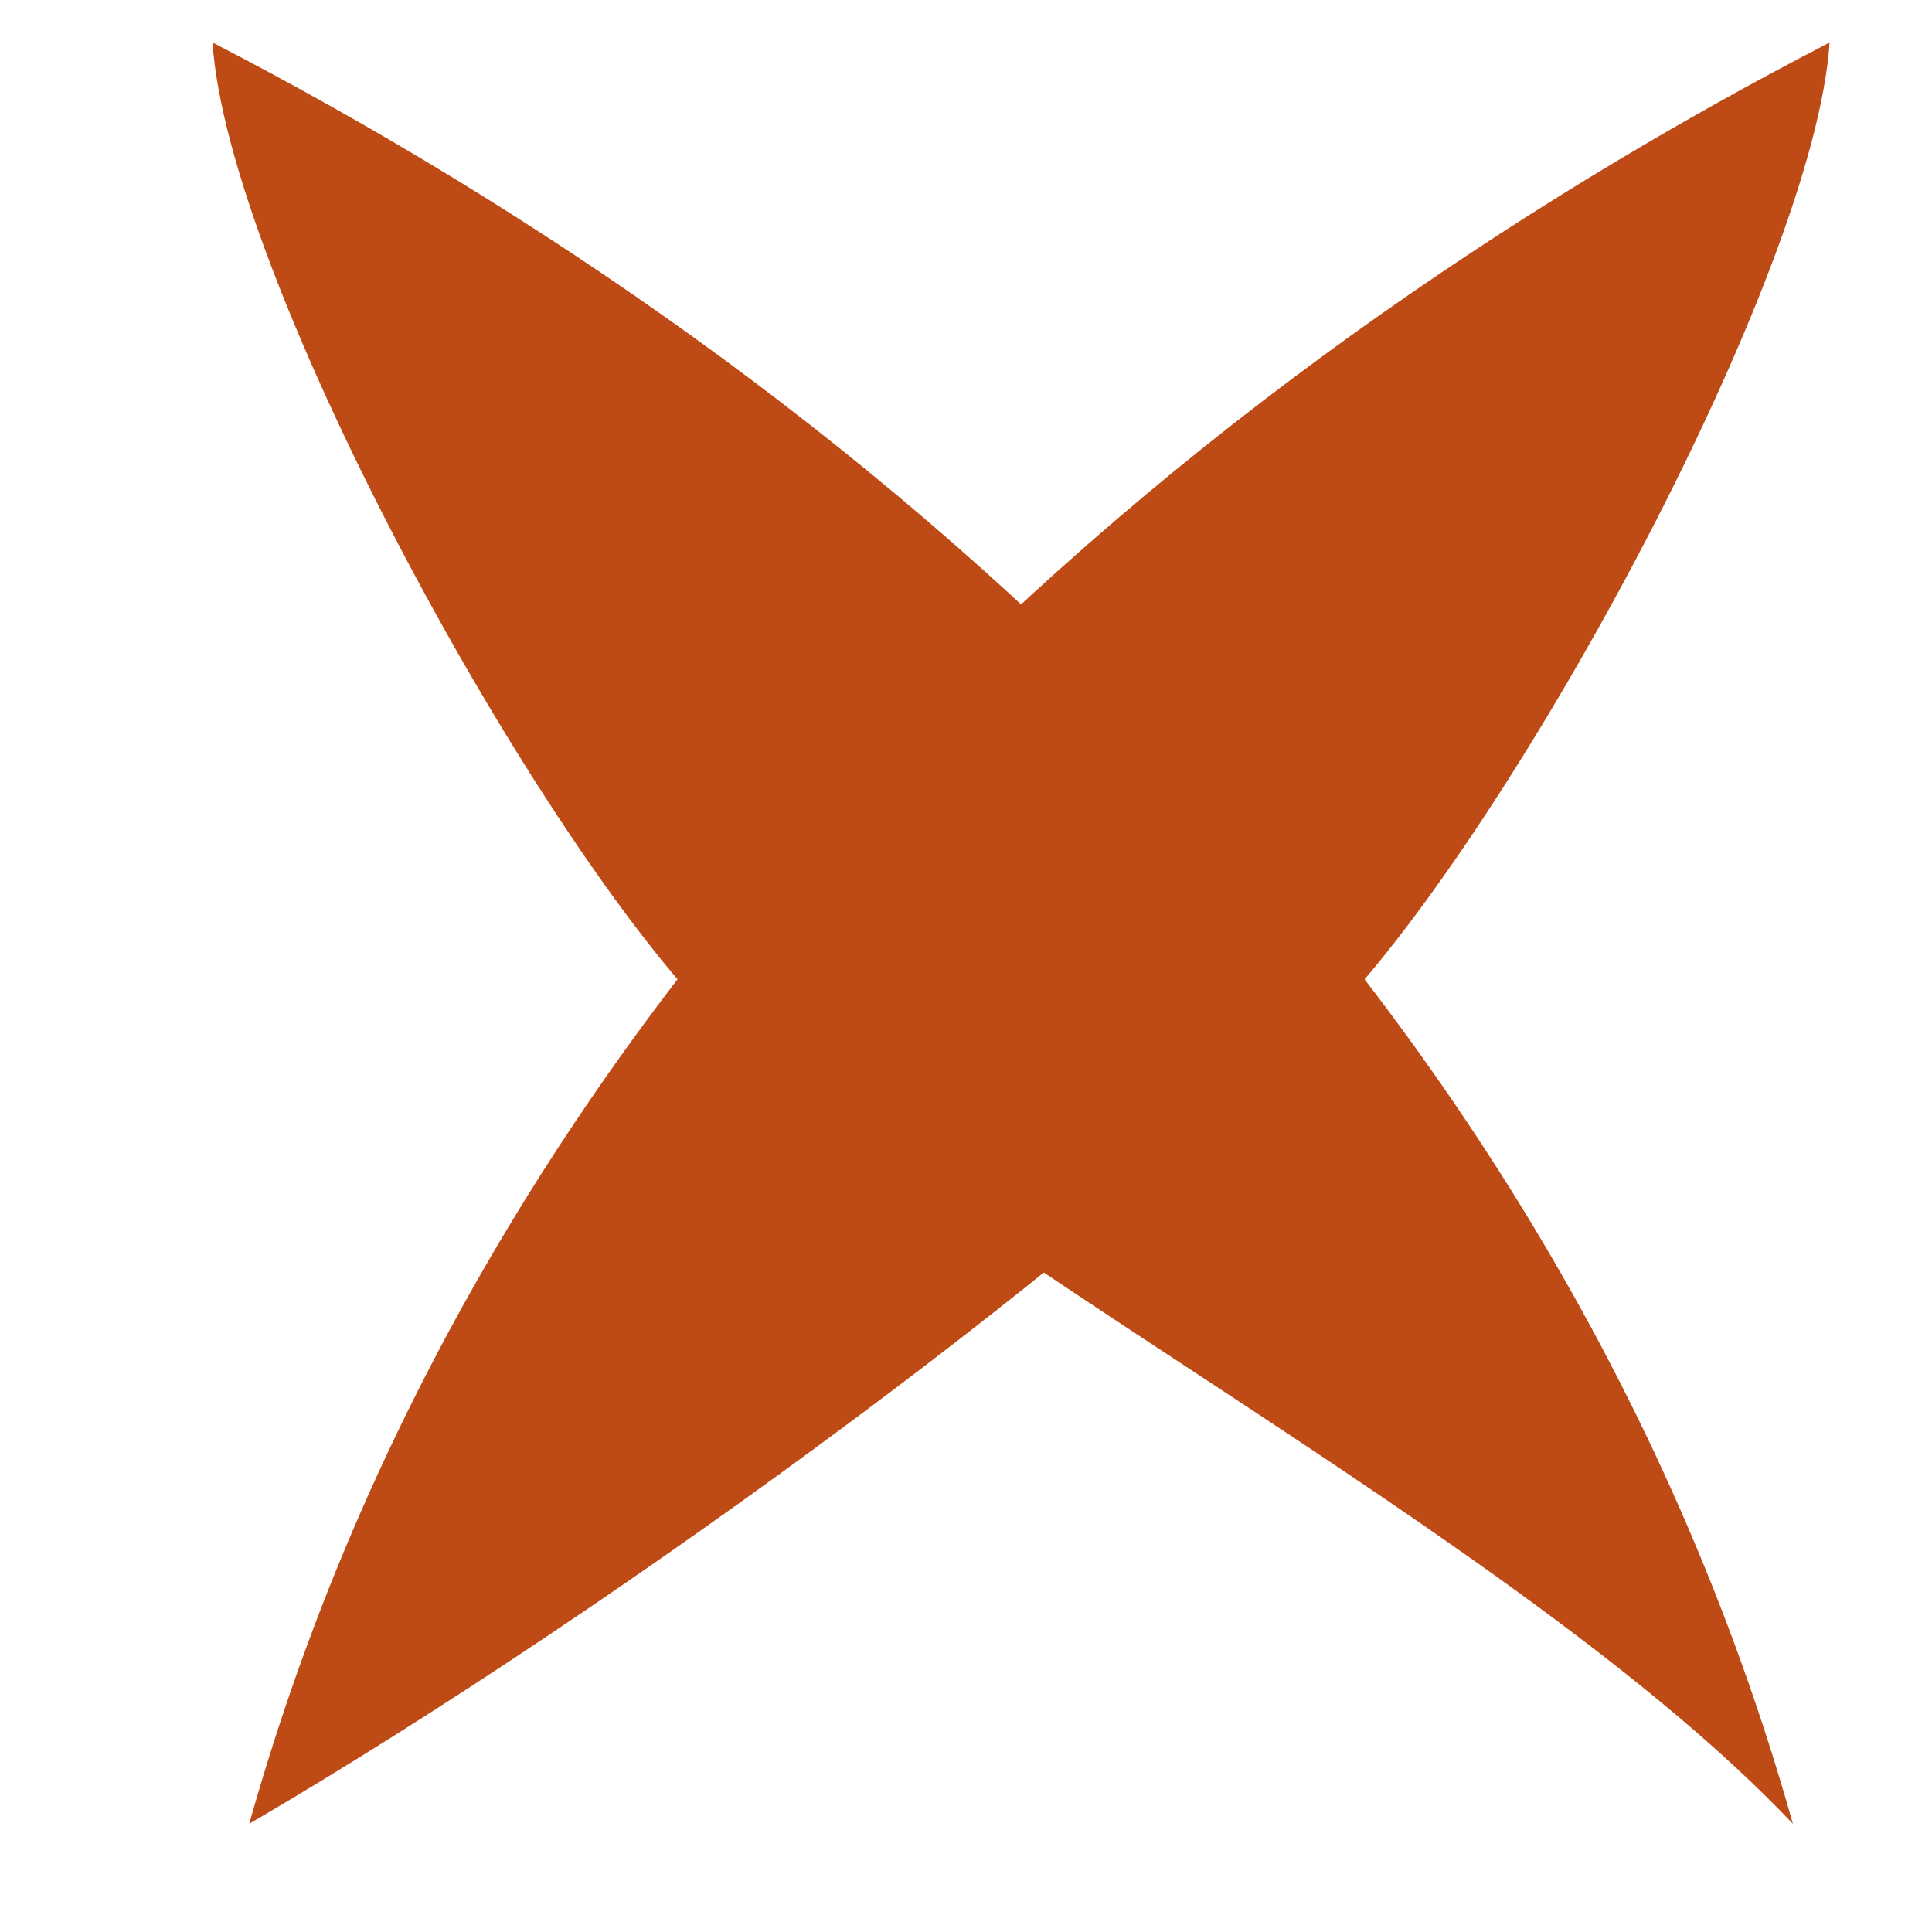 <?xml version="1.0" encoding="utf-8"?>
<!-- Generator: Adobe Illustrator 21.0.0, SVG Export Plug-In . SVG Version: 6.00 Build 0)  -->
<svg version="1.1" id="Layer_1" xmlns="http://www.w3.org/2000/svg" xmlns:xlink="http://www.w3.org/1999/xlink" x="0px" y="0px"
	 viewBox="0 0 100 100" style="enable-background:new 0 0 100 100;" xml:space="preserve">
<style type="text/css">
	.st0{fill:#BE4B16;}
</style>
<path class="st0" d="M94.7,2.2c-0.8,12-16.2,40.3-25.6,50.2c-11,11.6-36.7,30.6-56.2,42C25.6,49.2,62,19.1,94.7,2.2z"/>
<path class="st0" d="M92.8,94.4c-14.2-15-45.2-30.4-56.2-42C27.2,42.5,11.8,14.2,11,2.2C43.7,19.1,80.1,49.2,92.8,94.4z"/>
</svg>
